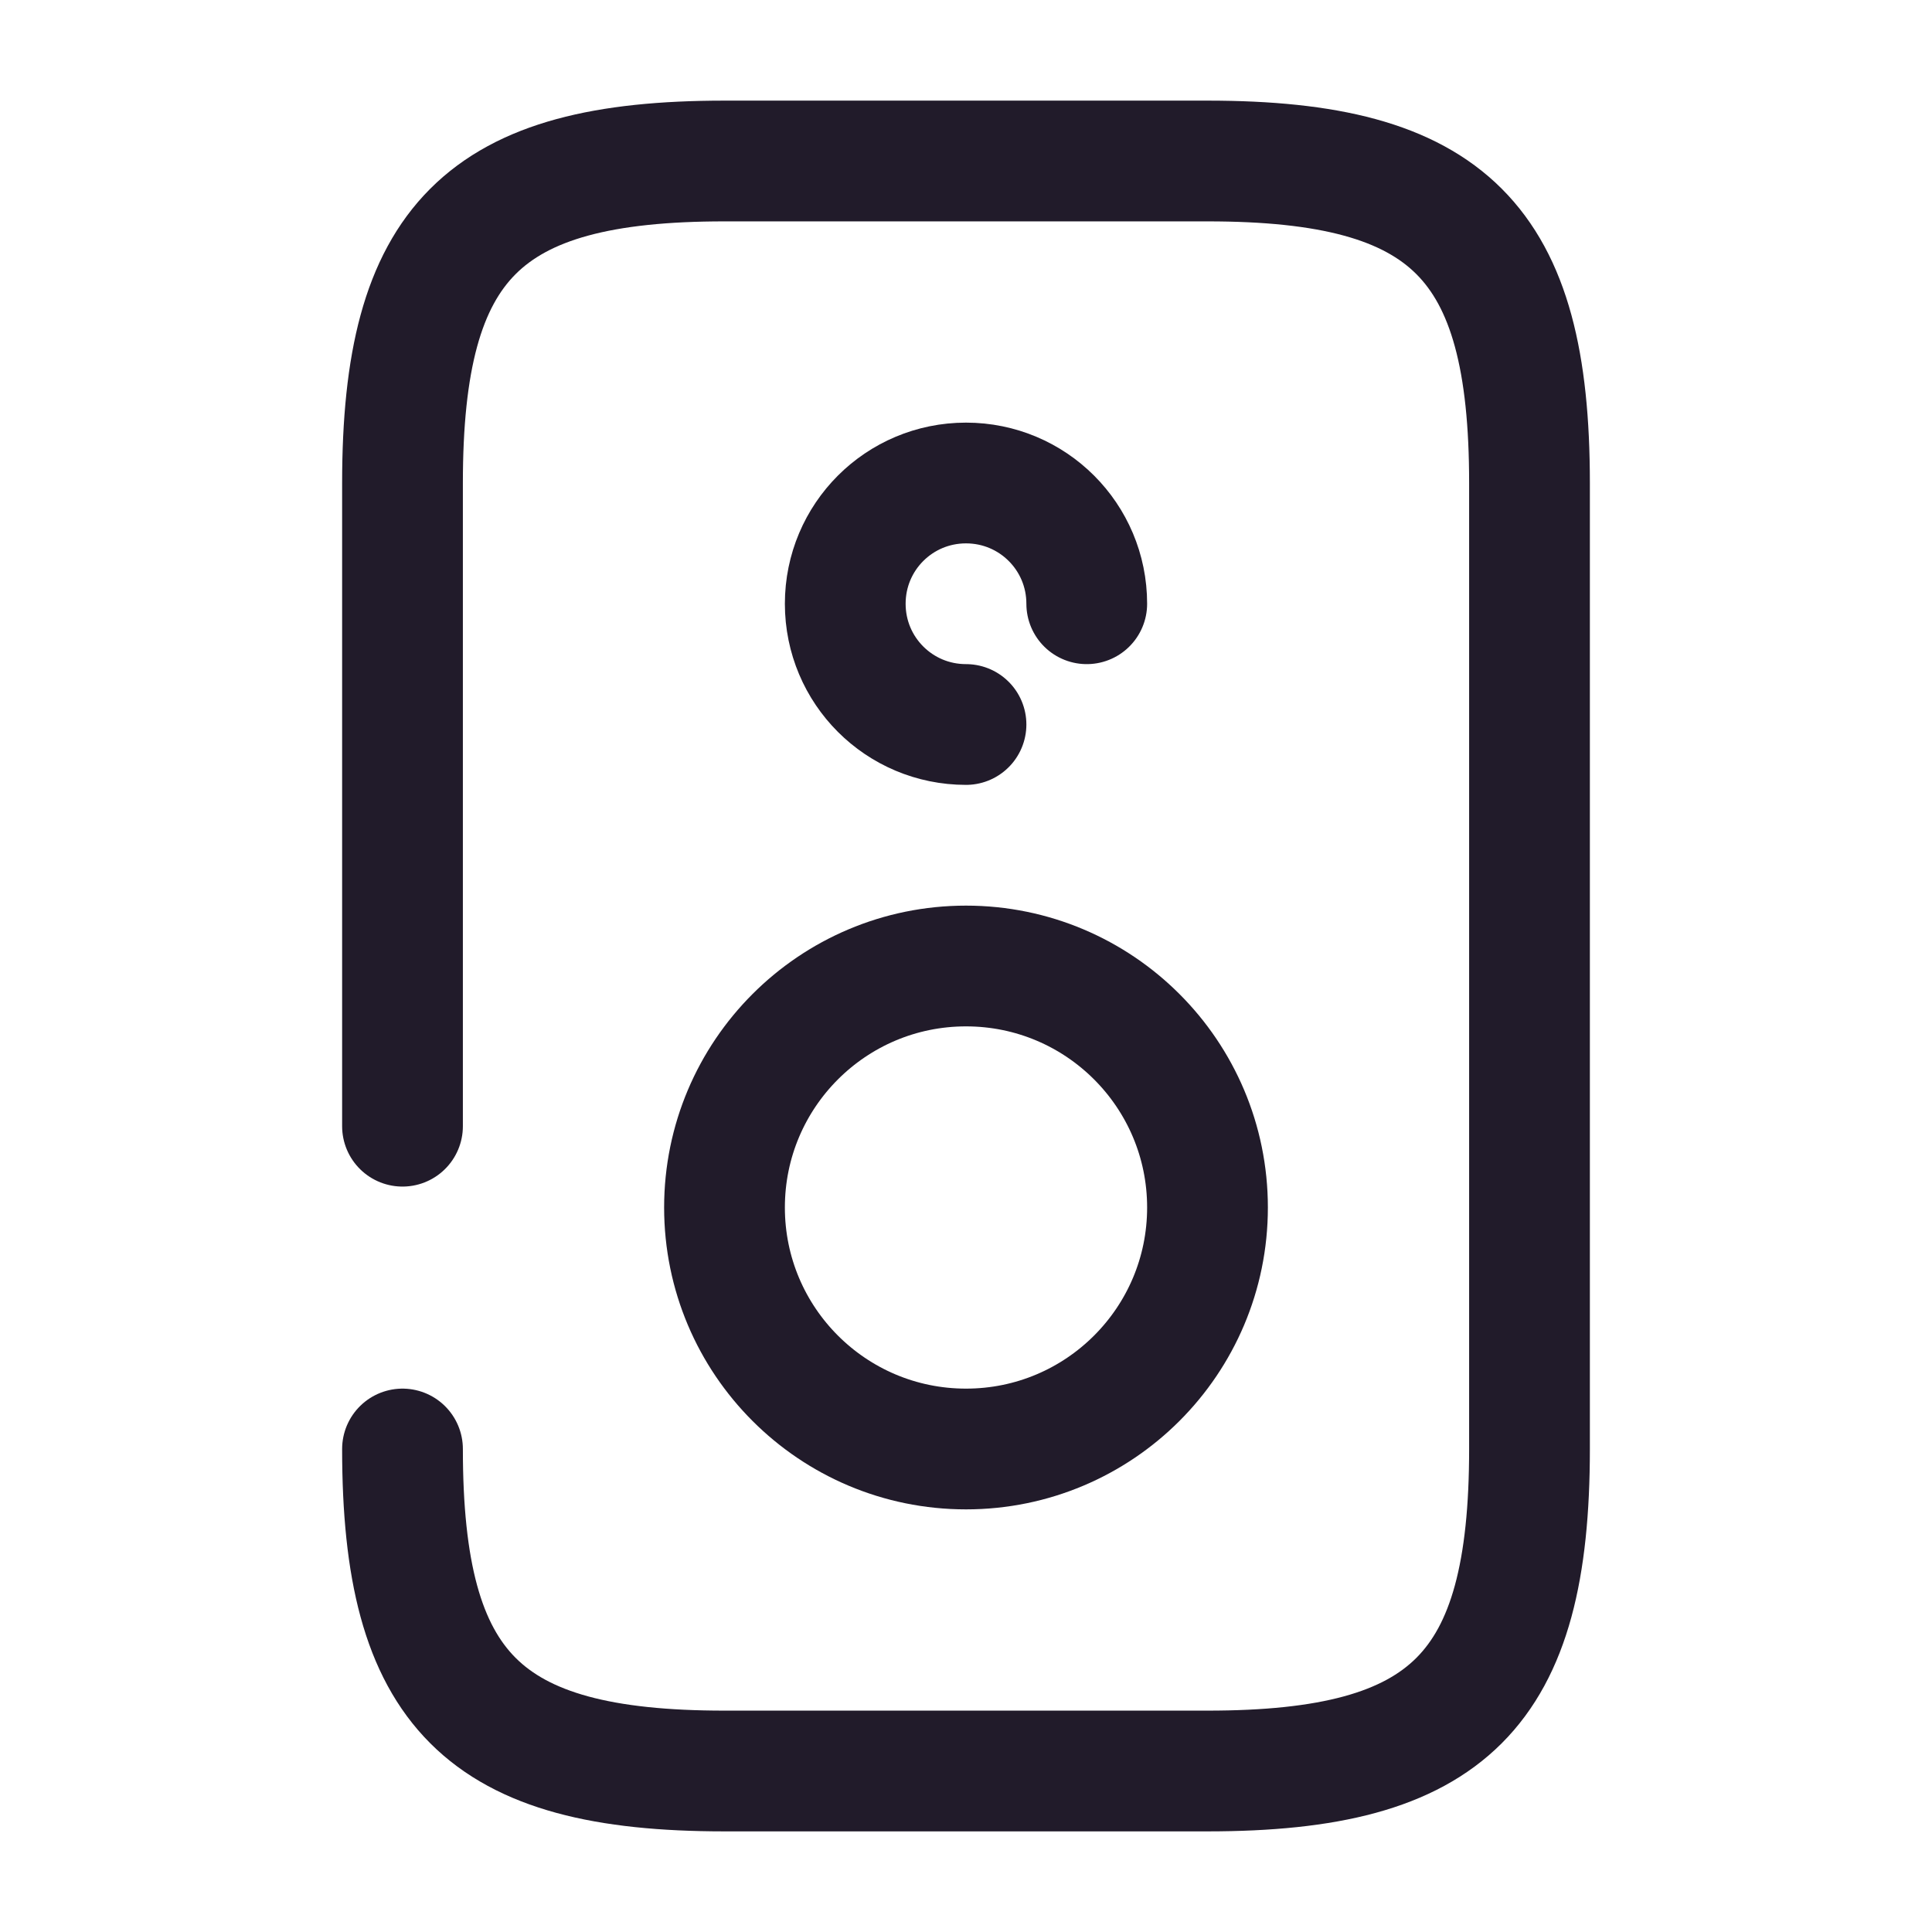 <svg width="24" height="24" viewBox="0 0 24 24" fill="none" xmlns="http://www.w3.org/2000/svg">
<path d="M5 13.99V6C5 3 6 2 9 2H15C18 2 19 3 19 6V18C19 21 18 22 15 22H9C6 22 5 21 5 18" stroke="#211B2A" stroke-width="1.5" stroke-miterlimit="10" stroke-linecap="round" stroke-linejoin="round"/>
<path d="M12 18C13.657 18 15 16.657 15 15C15 13.343 13.657 12 12 12C10.343 12 9 13.343 9 15C9 16.657 10.343 18 12 18Z" stroke="#211B2A" stroke-width="1.5" stroke-miterlimit="10" stroke-linecap="round" stroke-linejoin="round"/>
<path d="M13.5 7.5C13.5 6.67 12.83 6 12 6C11.17 6 10.5 6.67 10.5 7.5C10.5 8.33 11.17 9 12 9" stroke="#211B2A" stroke-width="1.5" stroke-miterlimit="10" stroke-linecap="round" stroke-linejoin="round"/>
</svg>
